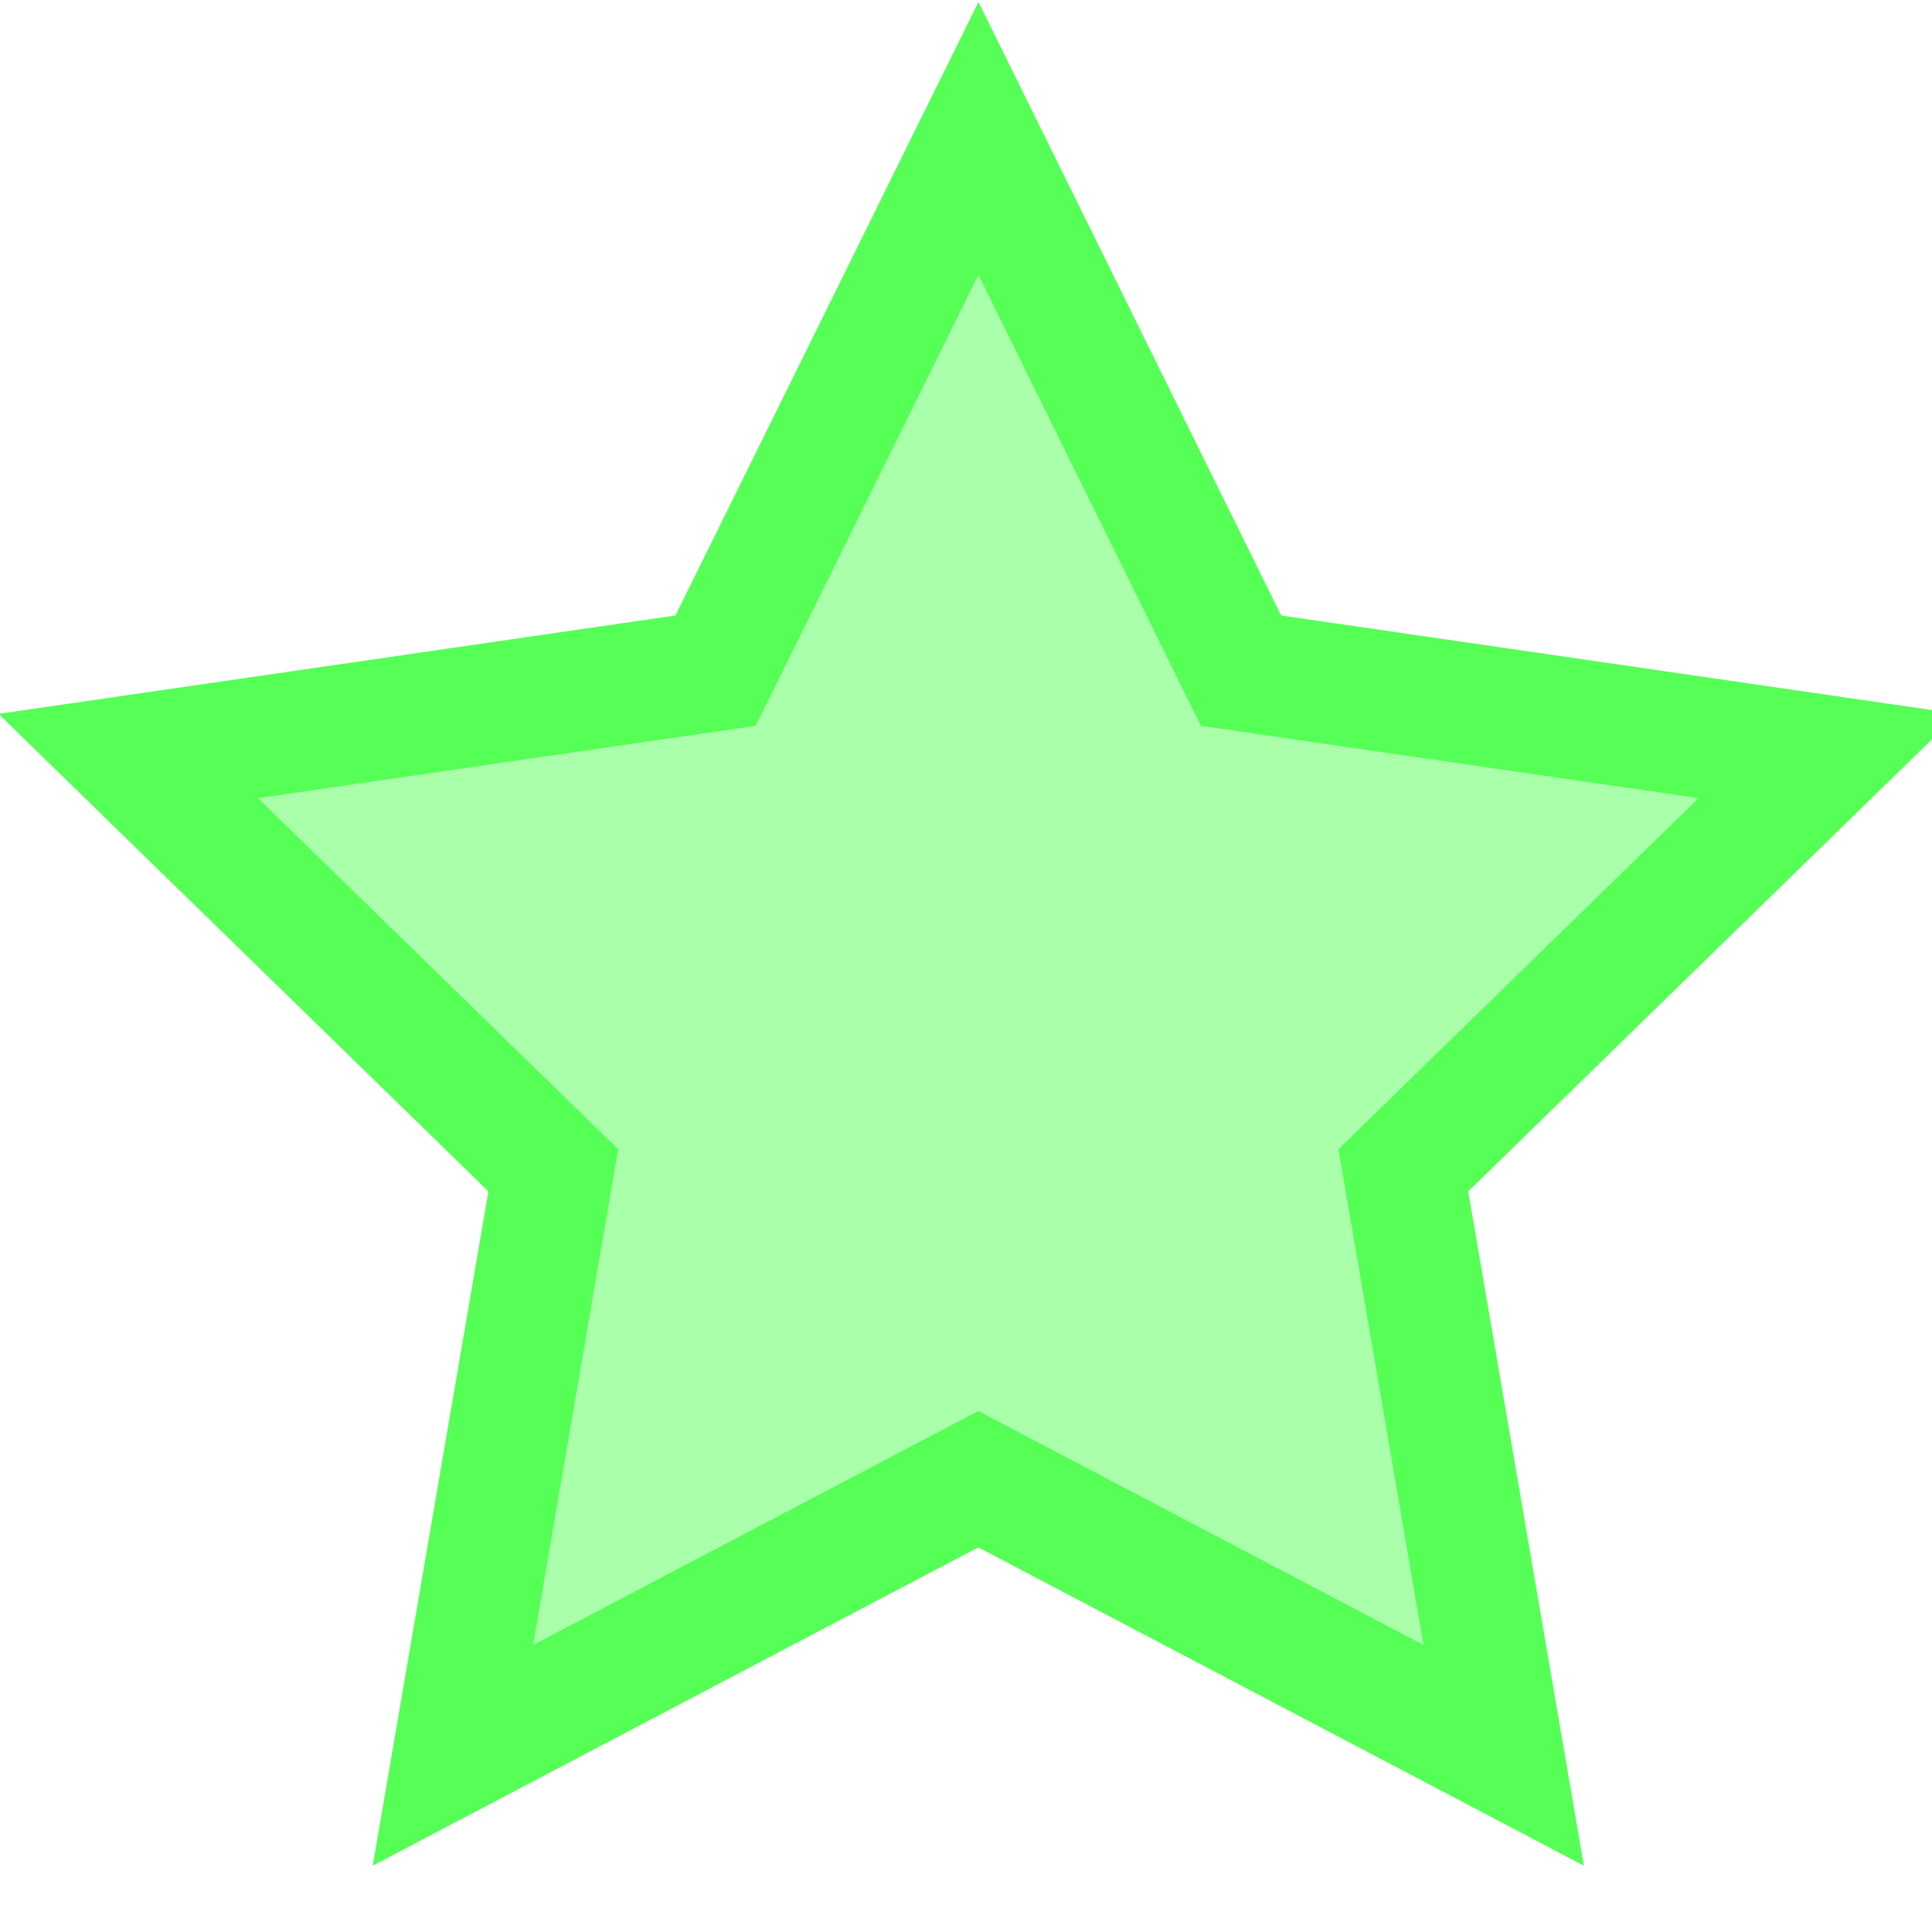 <svg width="16" height="16" xmlns="http://www.w3.org/2000/svg">

 <g>
  <title>Layer 1</title>
  <path fill-opacity="0.5" id="svg_1" d="m8.103,1.146l2.175,4.408l4.864,0.707l-3.52,3.431l0.831,4.845l-4.351,-2.287l-4.351,2.287l0.831,-4.845l-3.52,-3.431l4.864,-0.707l2.177,-4.408z" stroke-width="1" stroke="#56ff56" fill="#56ff56"/>
 </g>
</svg>